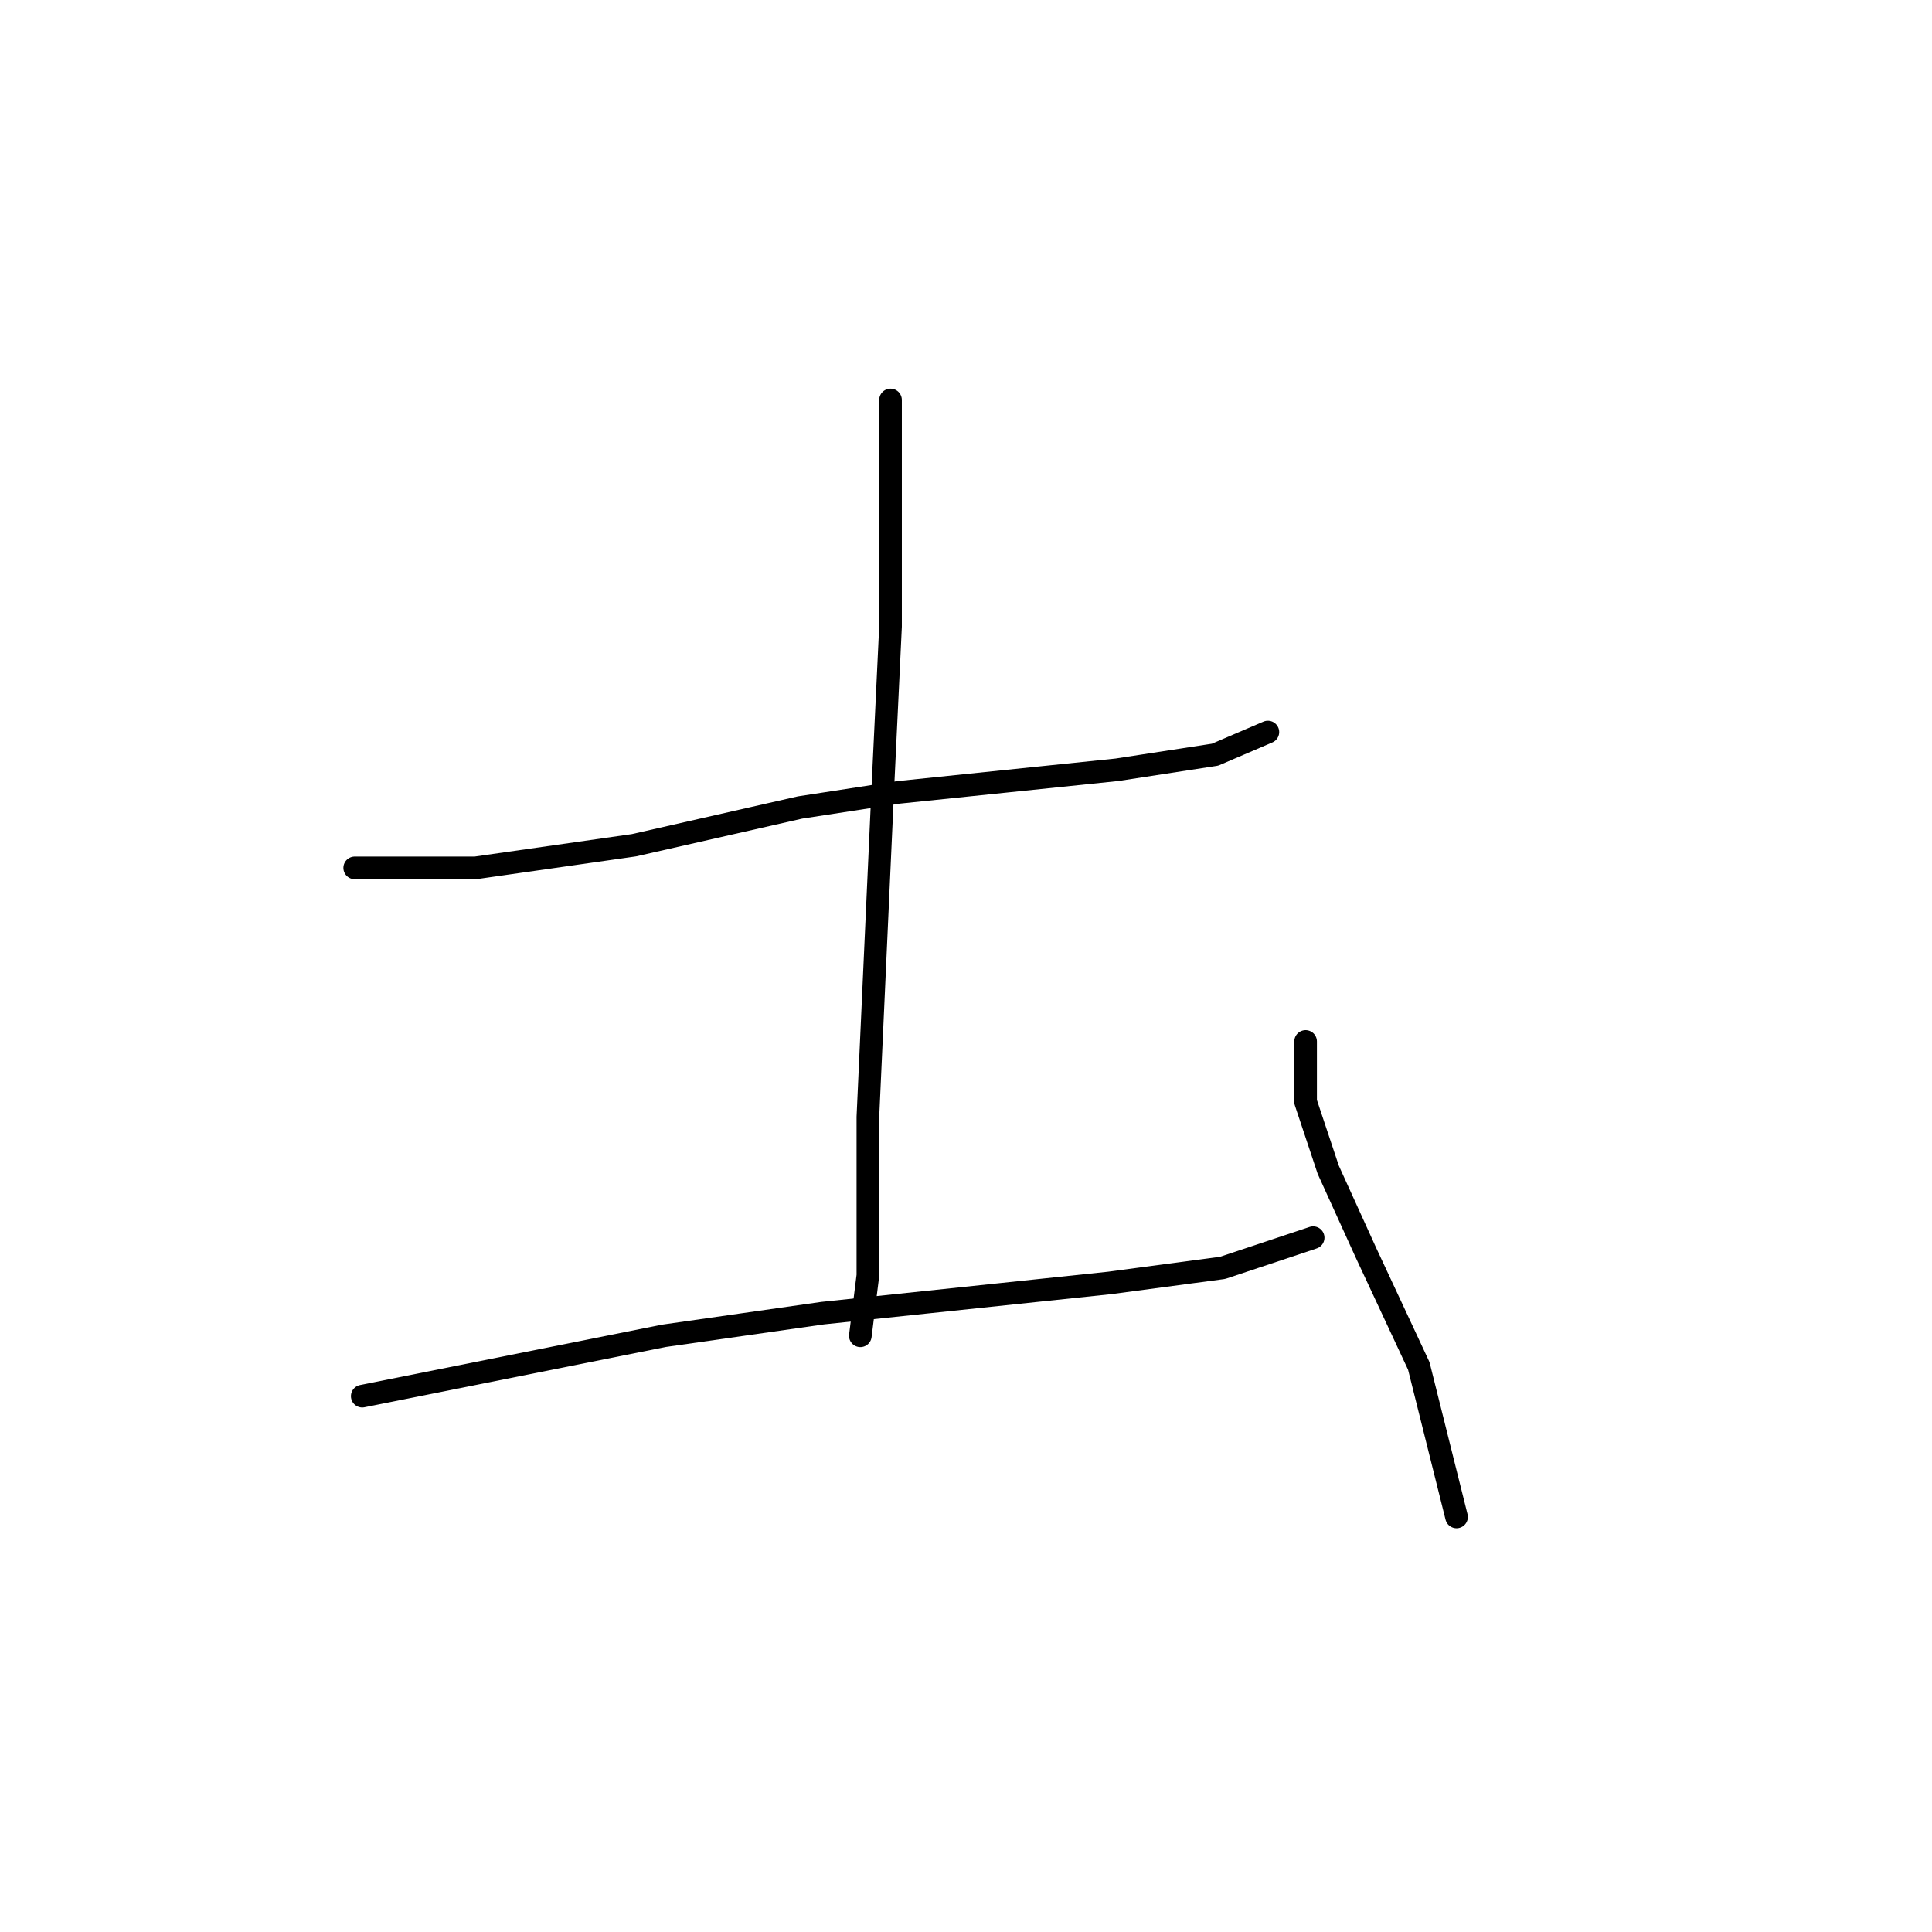 <?xml version="1.0" standalone="no"?>
    <svg width="256" height="256" xmlns="http://www.w3.org/2000/svg" version="1.1">
    <polyline stroke="black" stroke-width="3" stroke-linecap="round" fill="transparent" stroke-linejoin="round" points="79 73 " />
        <polyline stroke="black" stroke-width="3" stroke-linecap="round" fill="transparent" stroke-linejoin="round" points="80 73 " />
        <polyline stroke="black" stroke-width="3" stroke-linecap="round" fill="transparent" stroke-linejoin="round" points="47 115 55 115 63 115 84 112 106 107 119 105 148 102 161 100 168 97 168 97 " />
        <polyline stroke="black" stroke-width="3" stroke-linecap="round" fill="transparent" stroke-linejoin="round" points="118 53 118 68 118 83 117 104 116 126 115 148 115 169 114 177 114 177 " />
        <polyline stroke="black" stroke-width="3" stroke-linecap="round" fill="transparent" stroke-linejoin="round" points="48 185 68 181 88 177 109 174 128 172 147 170 162 168 174 164 174 164 " />
        <polyline stroke="black" stroke-width="3" stroke-linecap="round" fill="transparent" stroke-linejoin="round" points="173 138 173 142 173 146 176 155 181 166 188 181 193 201 193 201 " />
        </svg>